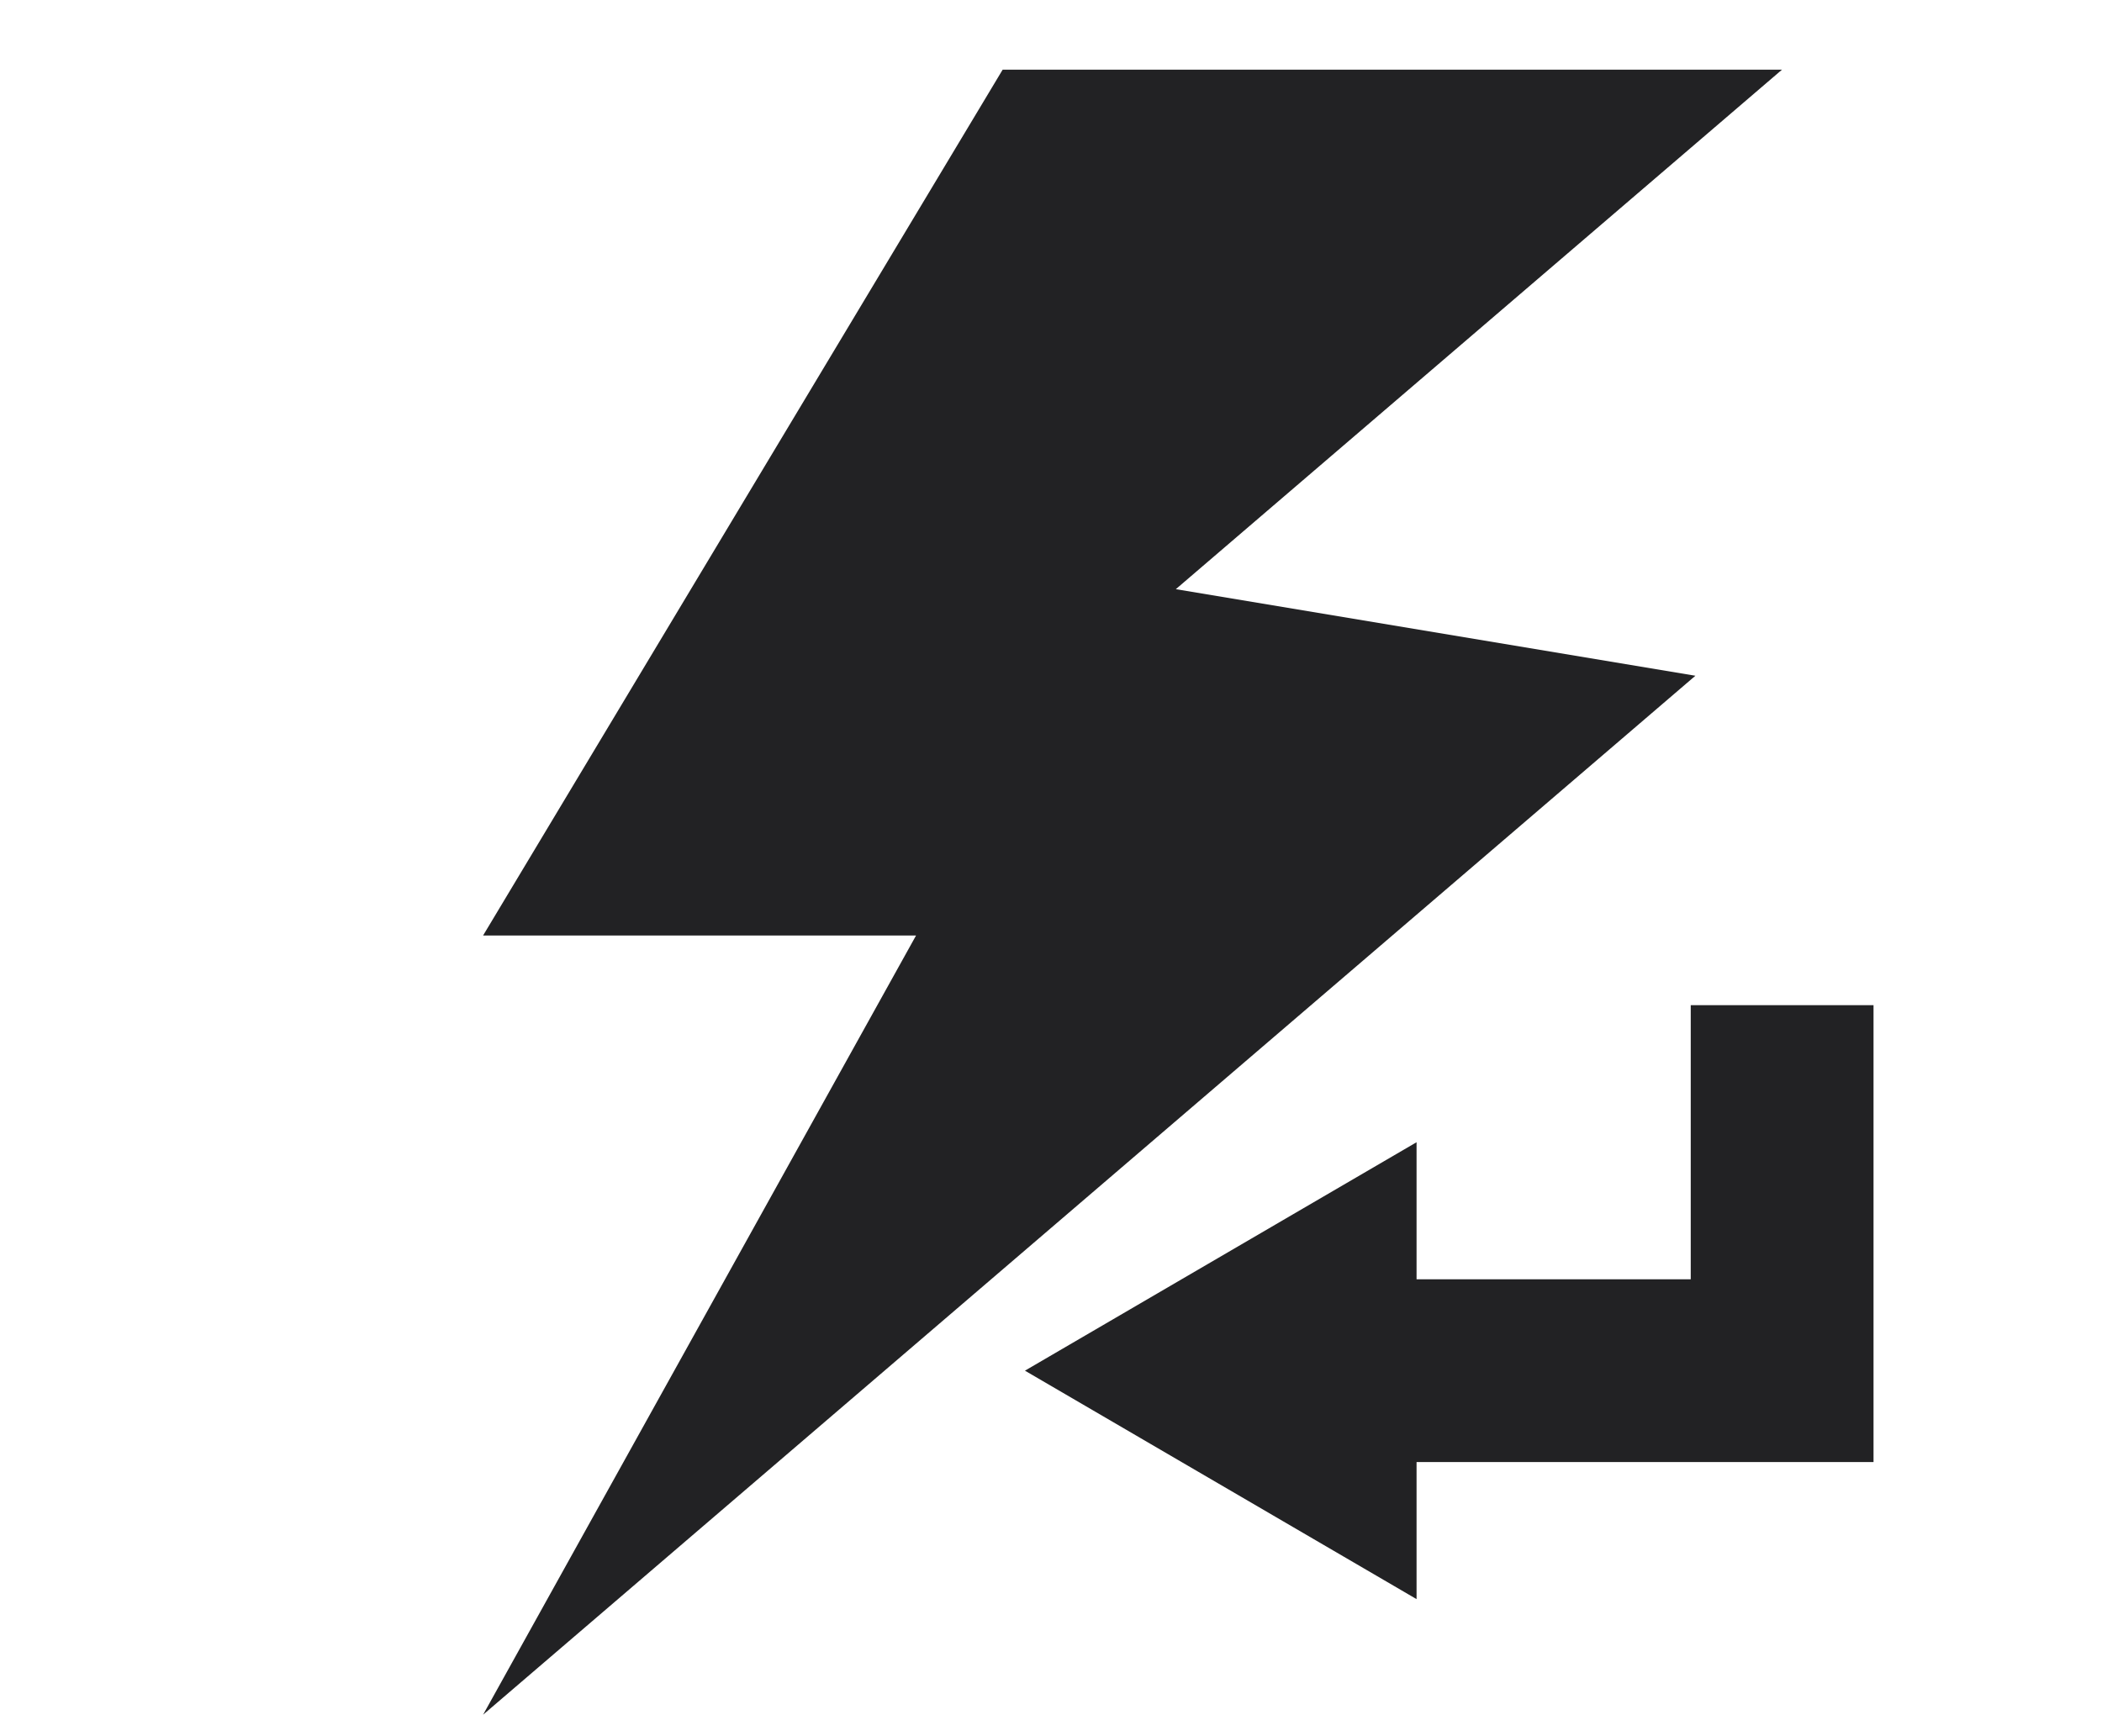 <?xml version="1.0" encoding="UTF-8" standalone="no"?>
<!DOCTYPE svg PUBLIC "-//W3C//DTD SVG 1.1//EN" "http://www.w3.org/Graphics/SVG/1.1/DTD/svg11.dtd">
<svg width="100%" height="100%" viewBox="0 0 46 38" version="1.1" xmlns="http://www.w3.org/2000/svg" xmlns:xlink="http://www.w3.org/1999/xlink" xml:space="preserve" xmlns:serif="http://www.serif.com/" style="fill-rule:evenodd;clip-rule:evenodd;stroke-linejoin:round;stroke-miterlimit:2;">
    <g transform="matrix(1,0,0,1,-584,-65)">
        <g id="Menu">
        </g>
        <g transform="matrix(0.999,0,0,1,-664.523,-1682)">
            <g id="Expand">
            </g>
        </g>
        <g id="Grid">
        </g>
        <g id="Word-Wrap" serif:id="Word Wrap">
        </g>
        <g id="Special-Chars" serif:id="Special Chars">
        </g>
        <g id="Search">
        </g>
        <g transform="matrix(0.804,0.804,-0.804,0.804,723.382,-1009.13)">
            <g id="SQL-Beautifier" serif:id="SQL Beautifier">
                <g id="Broom">
                    <g id="Brush">
                    </g>
                    <g id="Handle">
                    </g>
                </g>
            </g>
        </g>
        <g transform="matrix(0.804,0.804,-0.804,0.804,653.382,-1009.13)">
            <g id="SQL-Beautifier1" serif:id="SQL Beautifier">
                <g id="Broom1" serif:id="Broom">
                    <g id="Brush1" serif:id="Brush">
                    </g>
                    <g id="Handle1" serif:id="Handle">
                    </g>
                </g>
            </g>
        </g>
        <g id="Auto-Commit" serif:id="Auto Commit" transform="matrix(1,0,0,1,524,-2050)">
            <g id="Auto-Commit1" serif:id="Auto Commit">
            </g>
        </g>
        <g id="Stop-on-Error" serif:id="Stop on Error" transform="matrix(1,0,0,1,260,-2050)">
            <g id="Stop-on-Error1" serif:id="Stop on Error">
            </g>
        </g>
        <g transform="matrix(1,0,0,1,83,-174)">
            <g id="Execute-Explain" serif:id="Execute Explain">
                <g id="Search1" serif:id="Search">
                </g>
            </g>
        </g>
        <g id="Execute-Current" serif:id="Execute Current">
        </g>
        <g id="Execute-and-Next-Cmd" serif:id="Execute and Next Cmd" transform="matrix(1,0,0,1,-79,-2053)">
            <g id="Return" transform="matrix(1,0,0,1,-533,1988)">
                <path d="M1233,158L1233,152L1237,152L1237,162L1227,162L1227,165L1218.43,160L1227,155L1227,158L1233,158Z" style="fill:rgb(34,34,36);"/>
            </g>
            <g id="Execute" transform="matrix(1.895,0,0,1.895,-596.078,-1695.11)">
                <path d="M676,2013L670,2023L675,2023L670,2032L684,2020L678,2019L685,2013L676,2013Z" style="fill:rgb(34,34,36);"/>
            </g>
        </g>
    </g>
</svg>
